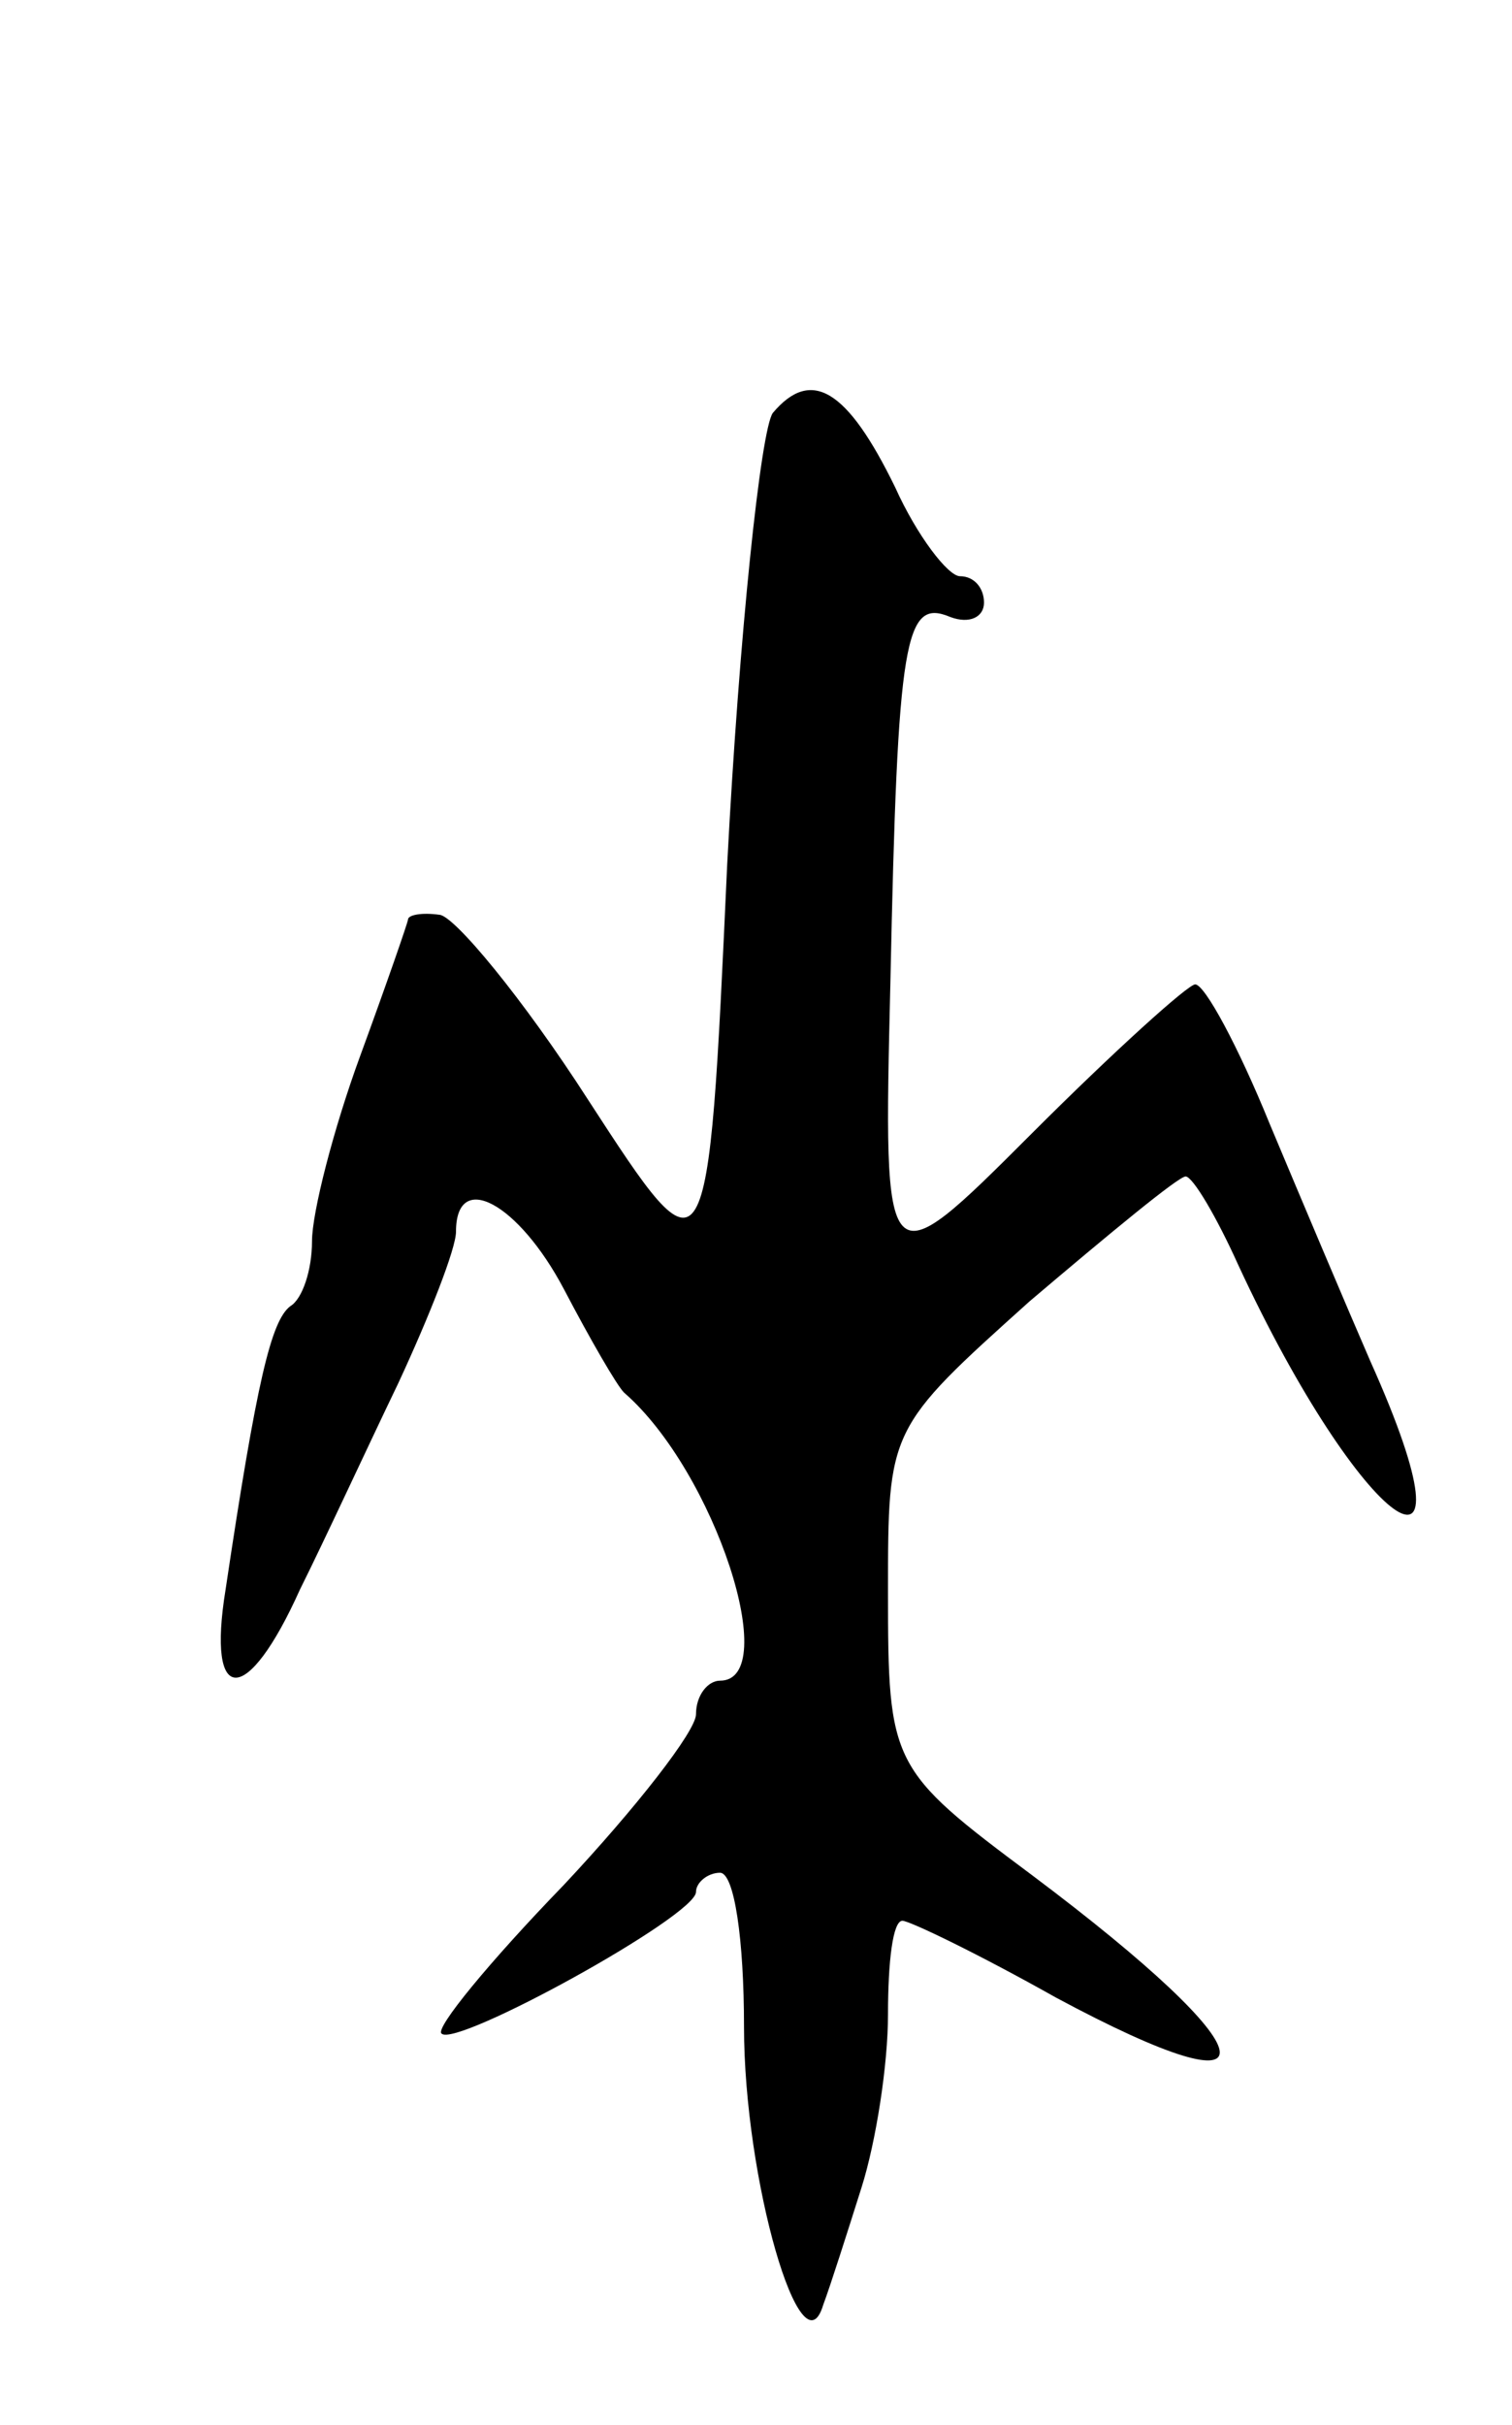 <svg version="1.0" xmlns="http://www.w3.org/2000/svg"
 width="63pt" height="101pt" viewBox="0 0 63 101"
 preserveAspectRatio="xMidYMid meet">
<g transform="translate(0,101) scale(0.1,-0.1)"
fill="#000000" stroke="none">
<path d="M322 838 c-5 -7 -14 -92 -19 -188 -8 -175 -8 -175 -58 -98 -27 42
-56 77 -62 77 -7 1 -13 0 -13 -2 0 -1 -9 -27 -20 -57 -11 -30 -20 -65 -20 -77
0 -12 -4 -24 -9 -27 -8 -6 -14 -31 -27 -118 -8 -49 9 -49 31 0 10 20 28 59 41
86 13 28 24 56 24 63 0 26 26 12 45 -24 11 -21 22 -40 25 -43 38 -33 66 -120
40 -120 -5 0 -10 -6 -10 -14 0 -7 -25 -39 -55 -71 -31 -32 -54 -60 -51 -62 6
-6 106 49 106 59 0 4 5 8 10 8 6 0 10 -28 10 -64 0 -64 24 -146 33 -116 3 8
10 30 16 49 6 19 11 51 11 72 0 22 2 39 6 39 3 0 32 -14 64 -32 95 -51 90 -24
-10 51 -59 44 -60 46 -60 118 0 68 0 68 59 121 33 28 62 52 65 52 3 0 13 -17
22 -37 51 -110 103 -147 55 -40 -10 23 -29 68 -42 99 -13 32 -27 58 -31 58 -3
0 -34 -28 -68 -62 -62 -62 -62 -62 -59 63 3 144 6 160 25 152 8 -3 14 0 14 6
0 6 -4 11 -10 11 -5 0 -18 17 -27 37 -20 41 -35 50 -51 31z"/>
</g>
</svg>
